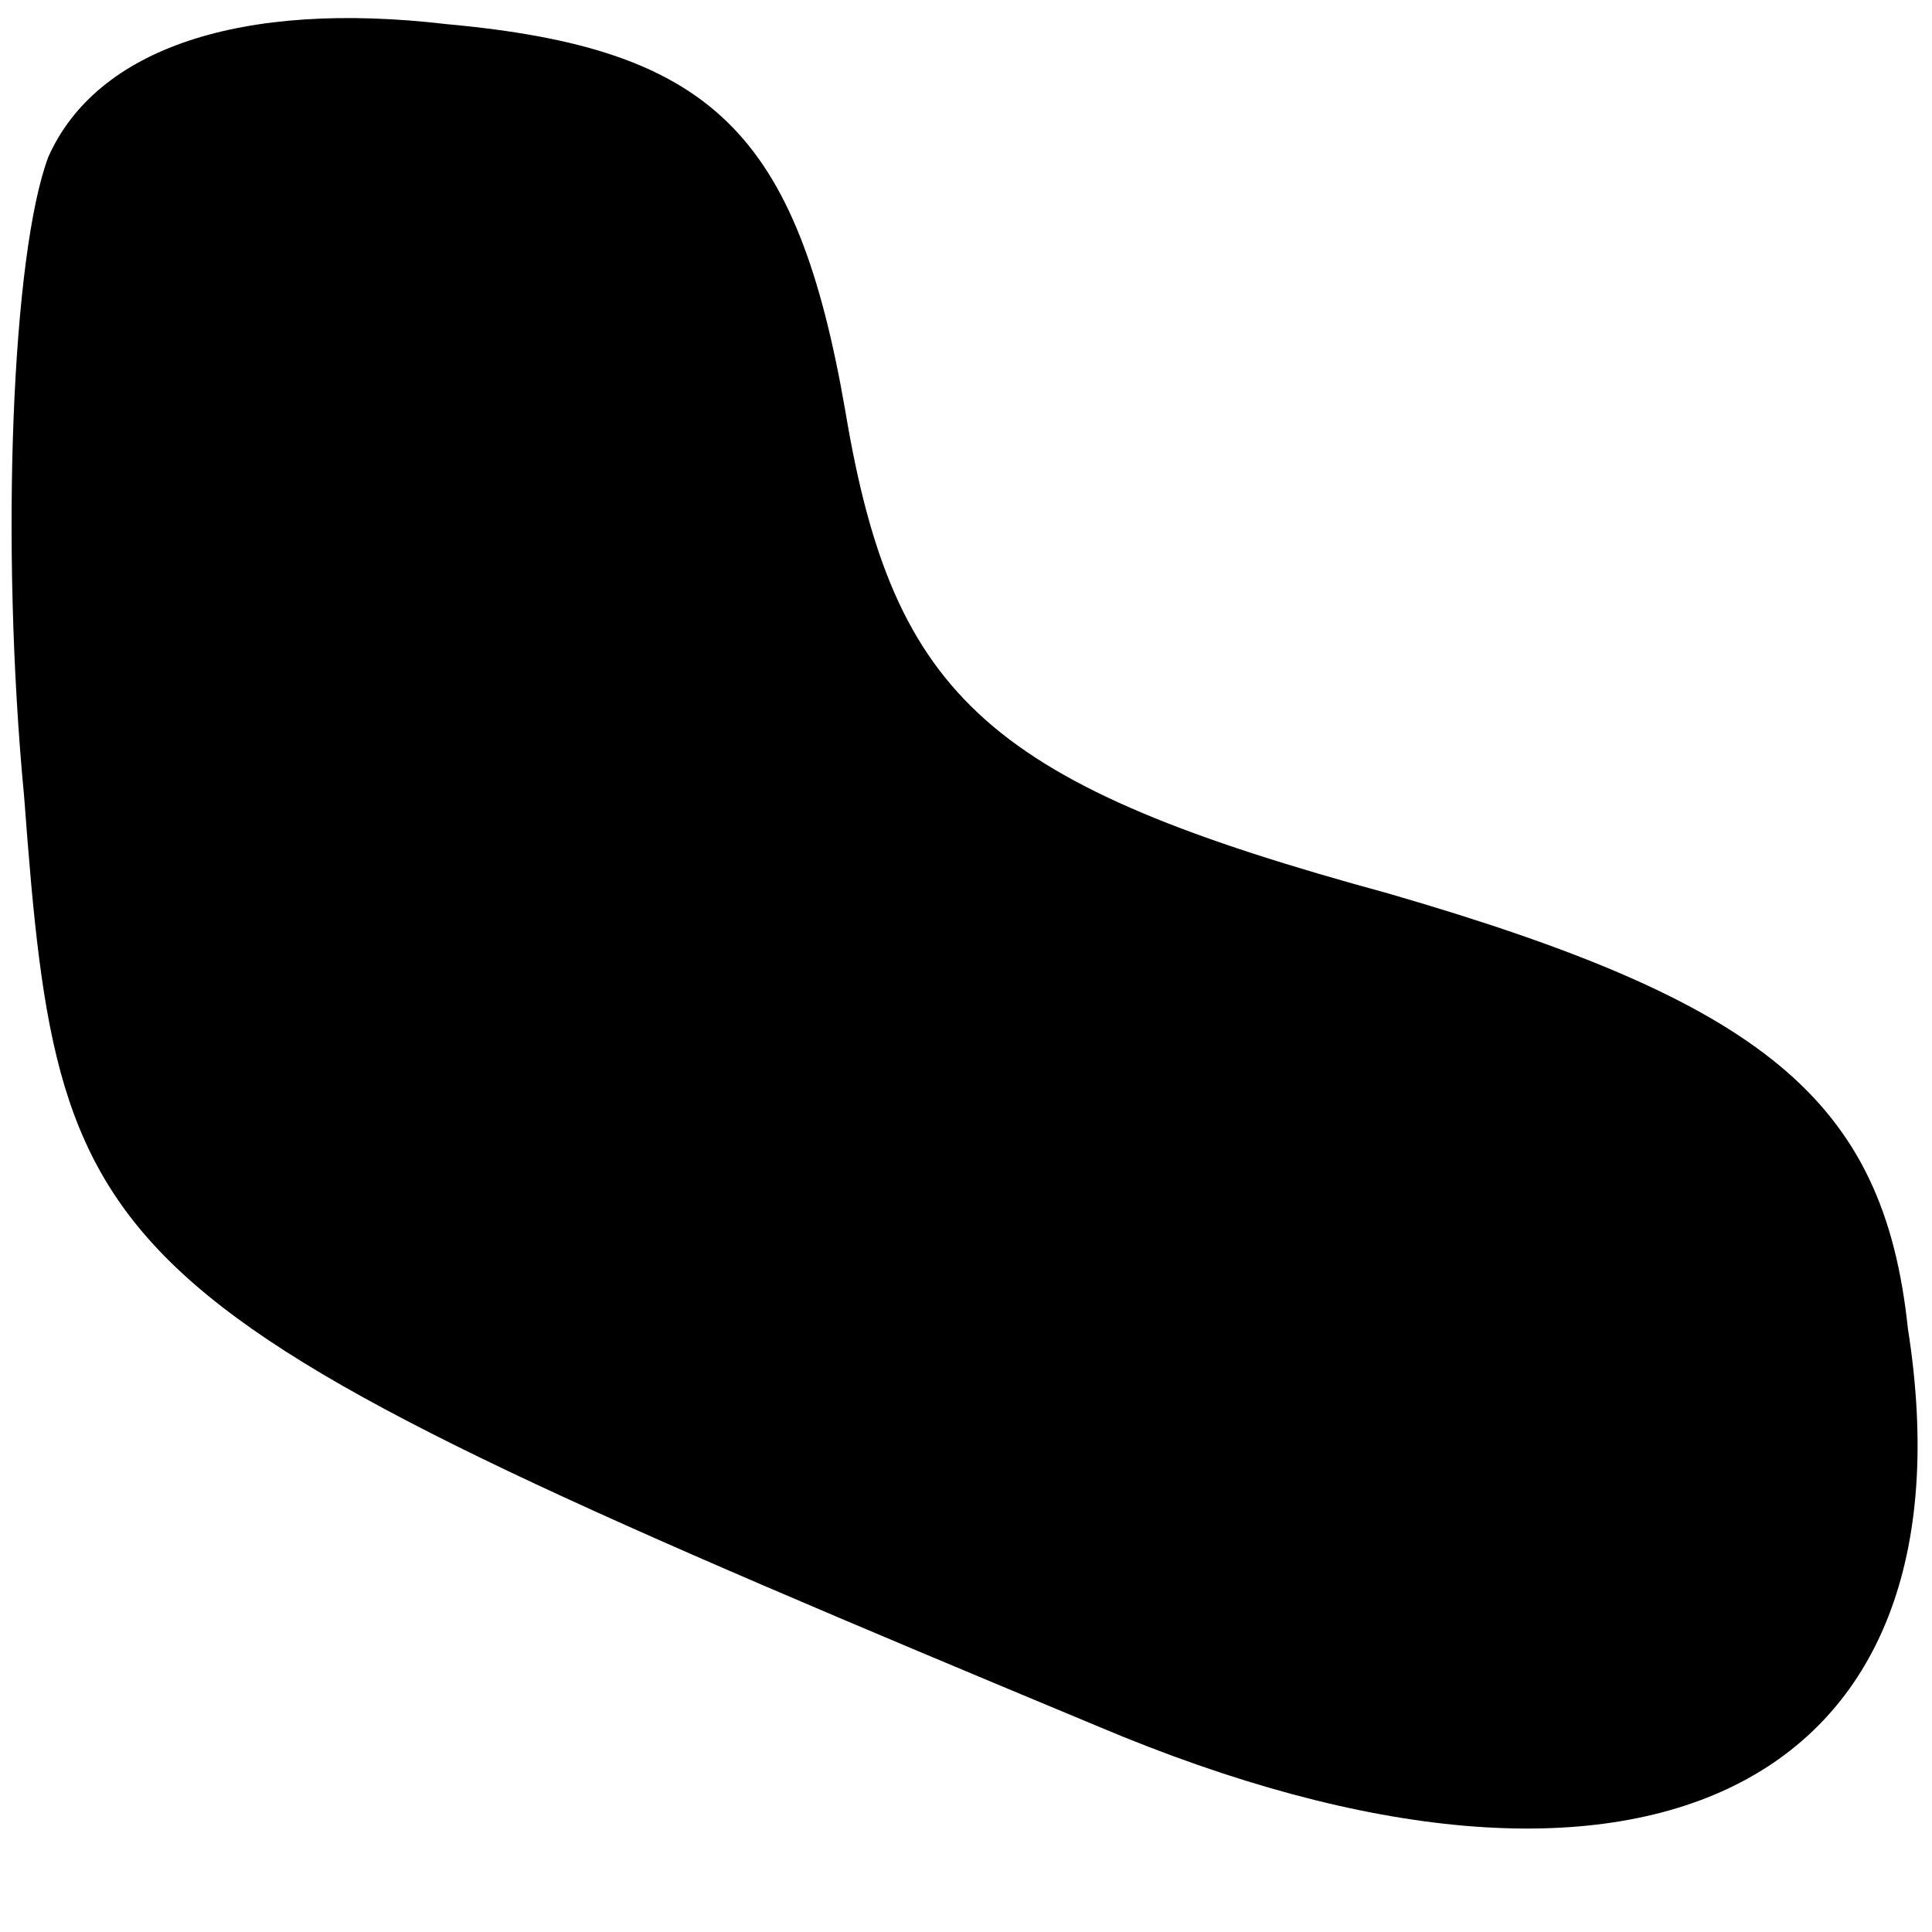 <?xml version="1.0" standalone="no"?>
<!DOCTYPE svg PUBLIC "-//W3C//DTD SVG 20010904//EN"
 "http://www.w3.org/TR/2001/REC-SVG-20010904/DTD/svg10.dtd">
<svg version="1.0" xmlns="http://www.w3.org/2000/svg"
 width="16pt" height="16pt" viewBox="0 0 16 16"
 preserveAspectRatio="xMidYMid meet">
<g transform="translate(0,16) scale(0.1,-0.1)"
fill="#000000" stroke="none">
<path fill="#000000" stroke="none" d="M4 147 c-3 -8 -4 -32 -2 -53 3 -40 5
-42 89 -77 45 -19 73 -5 67 33 -2 19 -12 27 -43 36 -33 9 -41 16 -45 40 -4 23
-11 30 -33 32 -17 2 -29 -2 -33 -11z"/>
</g>
</svg>
